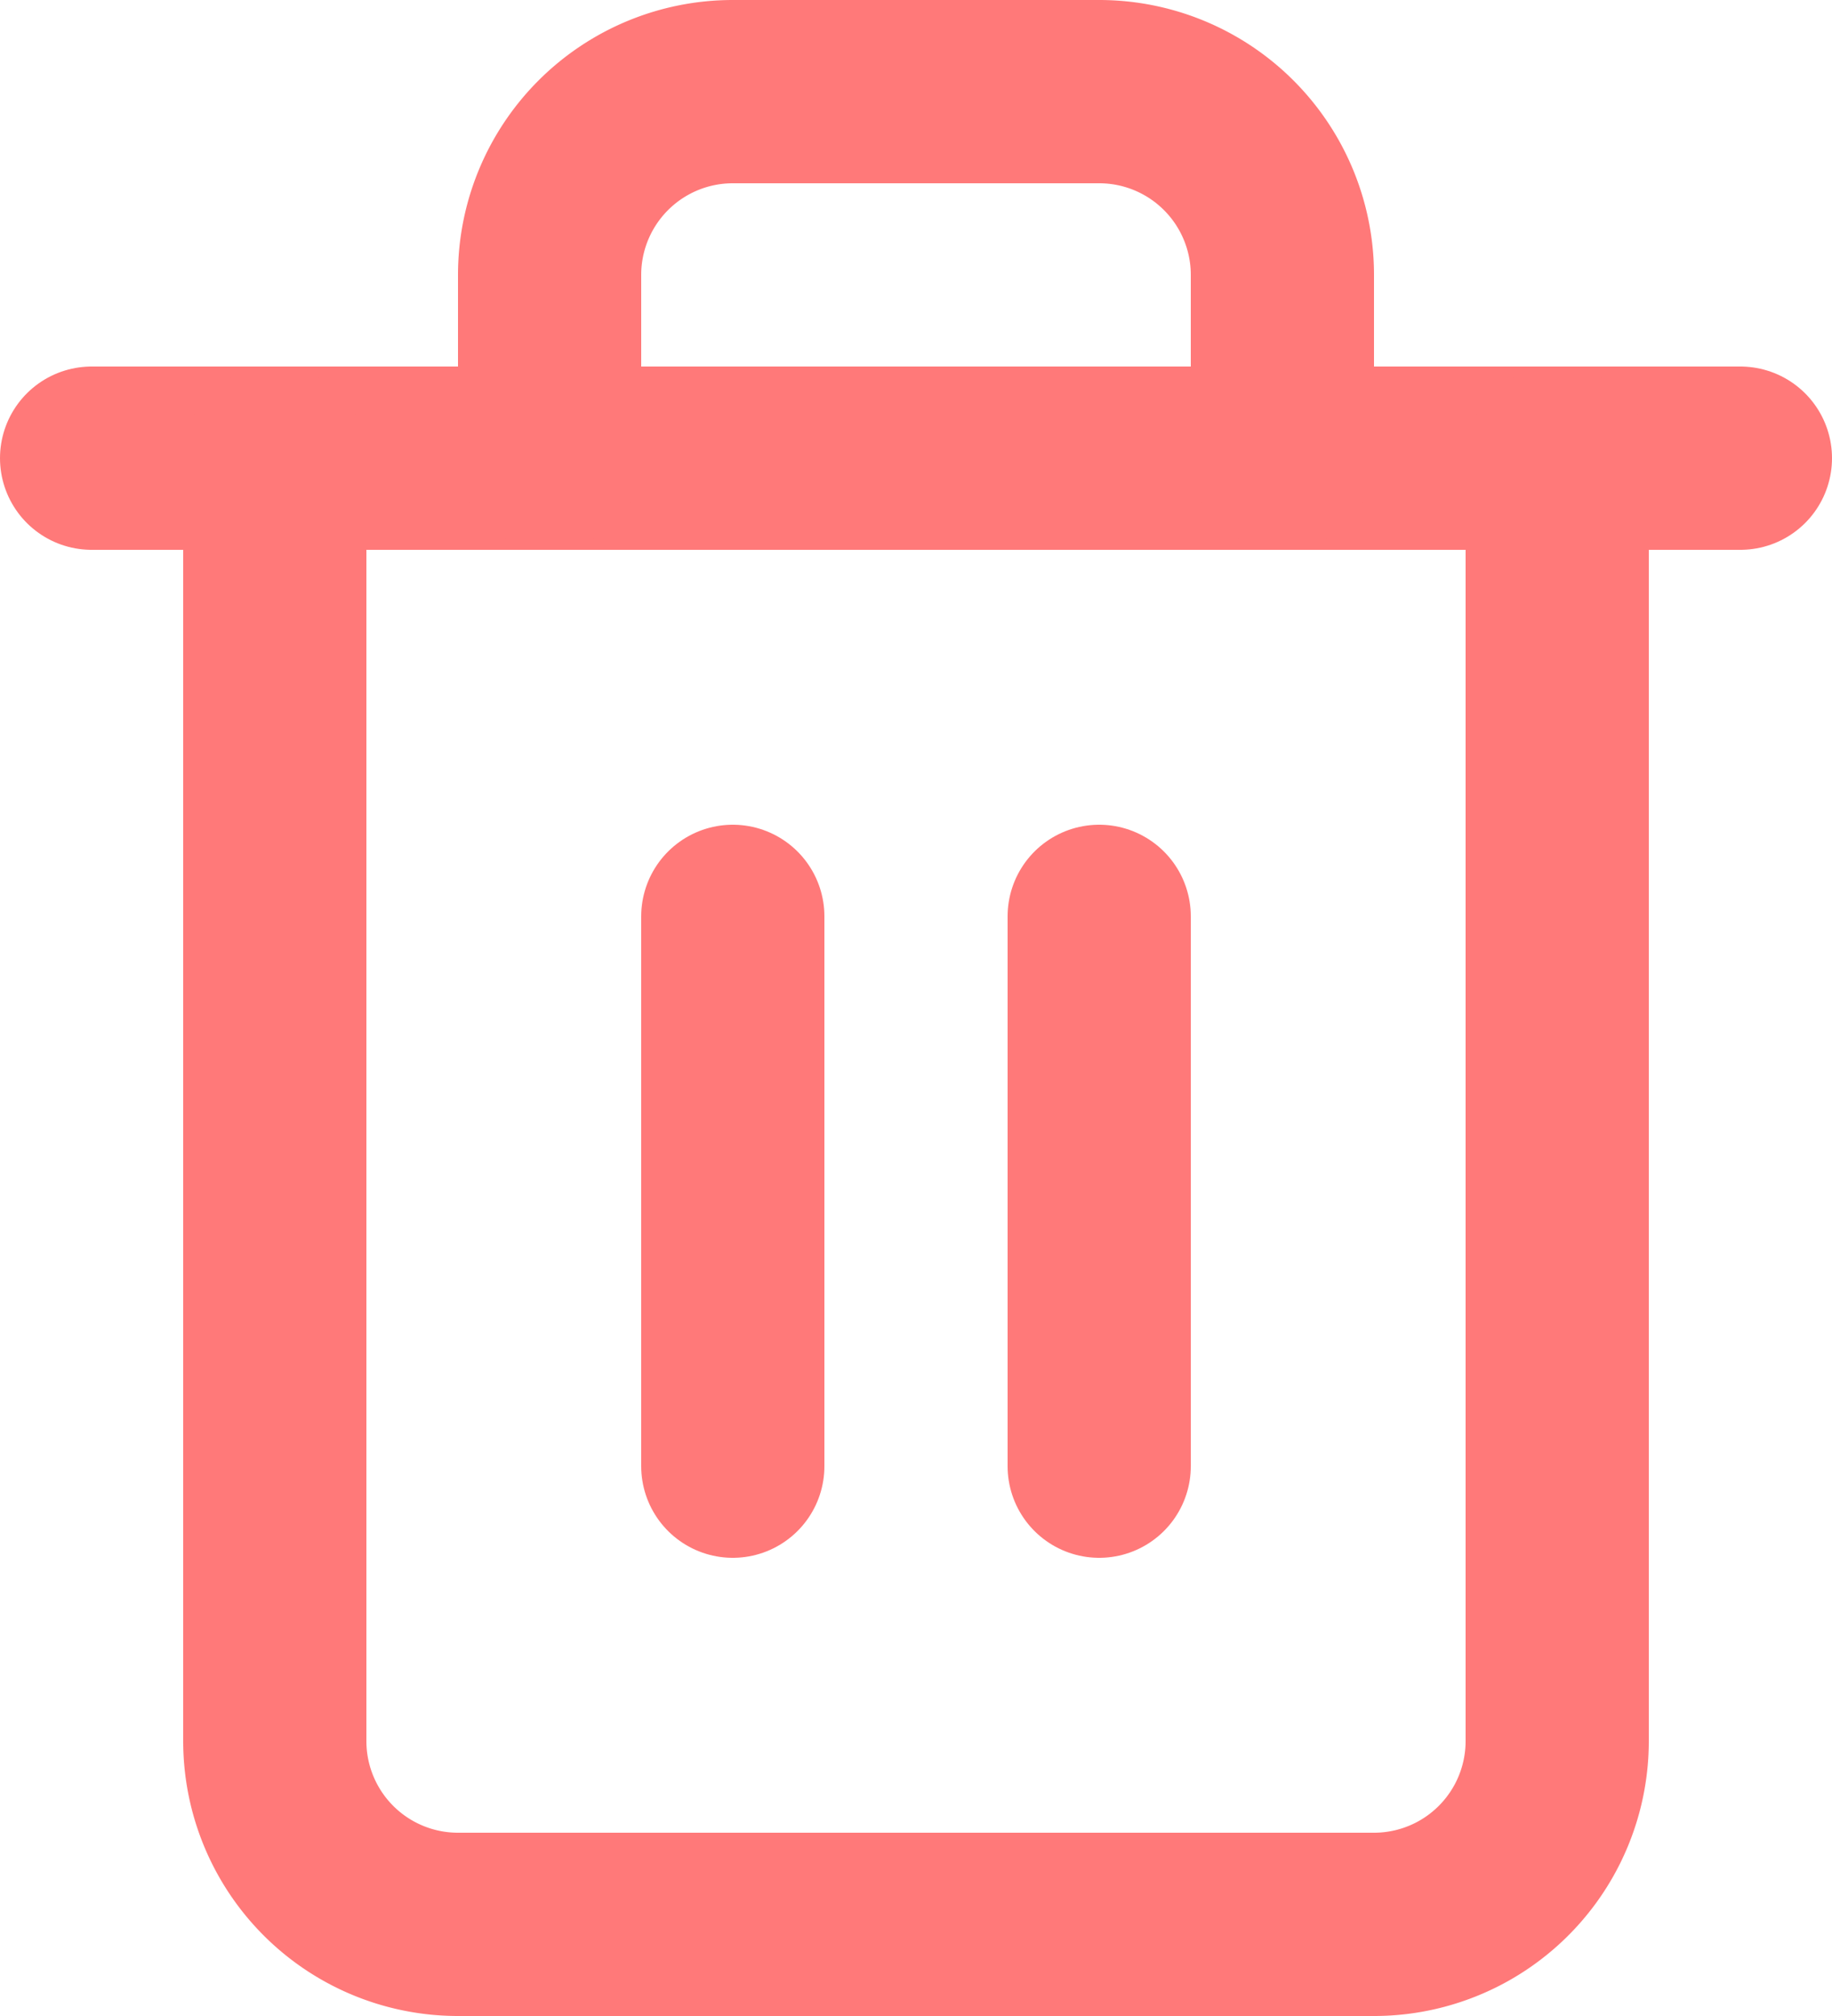 <svg xmlns="http://www.w3.org/2000/svg" width="20" height="22" viewBox="0 0 20 22">
  <g id="trash-2" transform="translate(-2 -1)">
    <path id="Контур_77" data-name="Контур 77" d="M3,6H21" fill="none" stroke="#ff7979" stroke-linecap="round" stroke-linejoin="round" stroke-width="2"/>
    <path id="Контур_78" data-name="Контур 78" d="M19,6V20a2,2,0,0,1-2,2H7a2,2,0,0,1-2-2V6M8,6V4a2,2,0,0,1,2-2h4a2,2,0,0,1,2,2V6" fill="none" stroke="#ff7979" stroke-linecap="round" stroke-linejoin="round" stroke-width="2"/>
    <line id="Линия_8" data-name="Линия 8" y2="6" transform="translate(10 11)" fill="none" stroke="#ff7979" stroke-linecap="round" stroke-linejoin="round" stroke-width="2"/>
    <line id="Линия_9" data-name="Линия 9" y2="6" transform="translate(14 11)" fill="none" stroke="#ff7979" stroke-linecap="round" stroke-linejoin="round" stroke-width="2"/>
  </g>
</svg>
